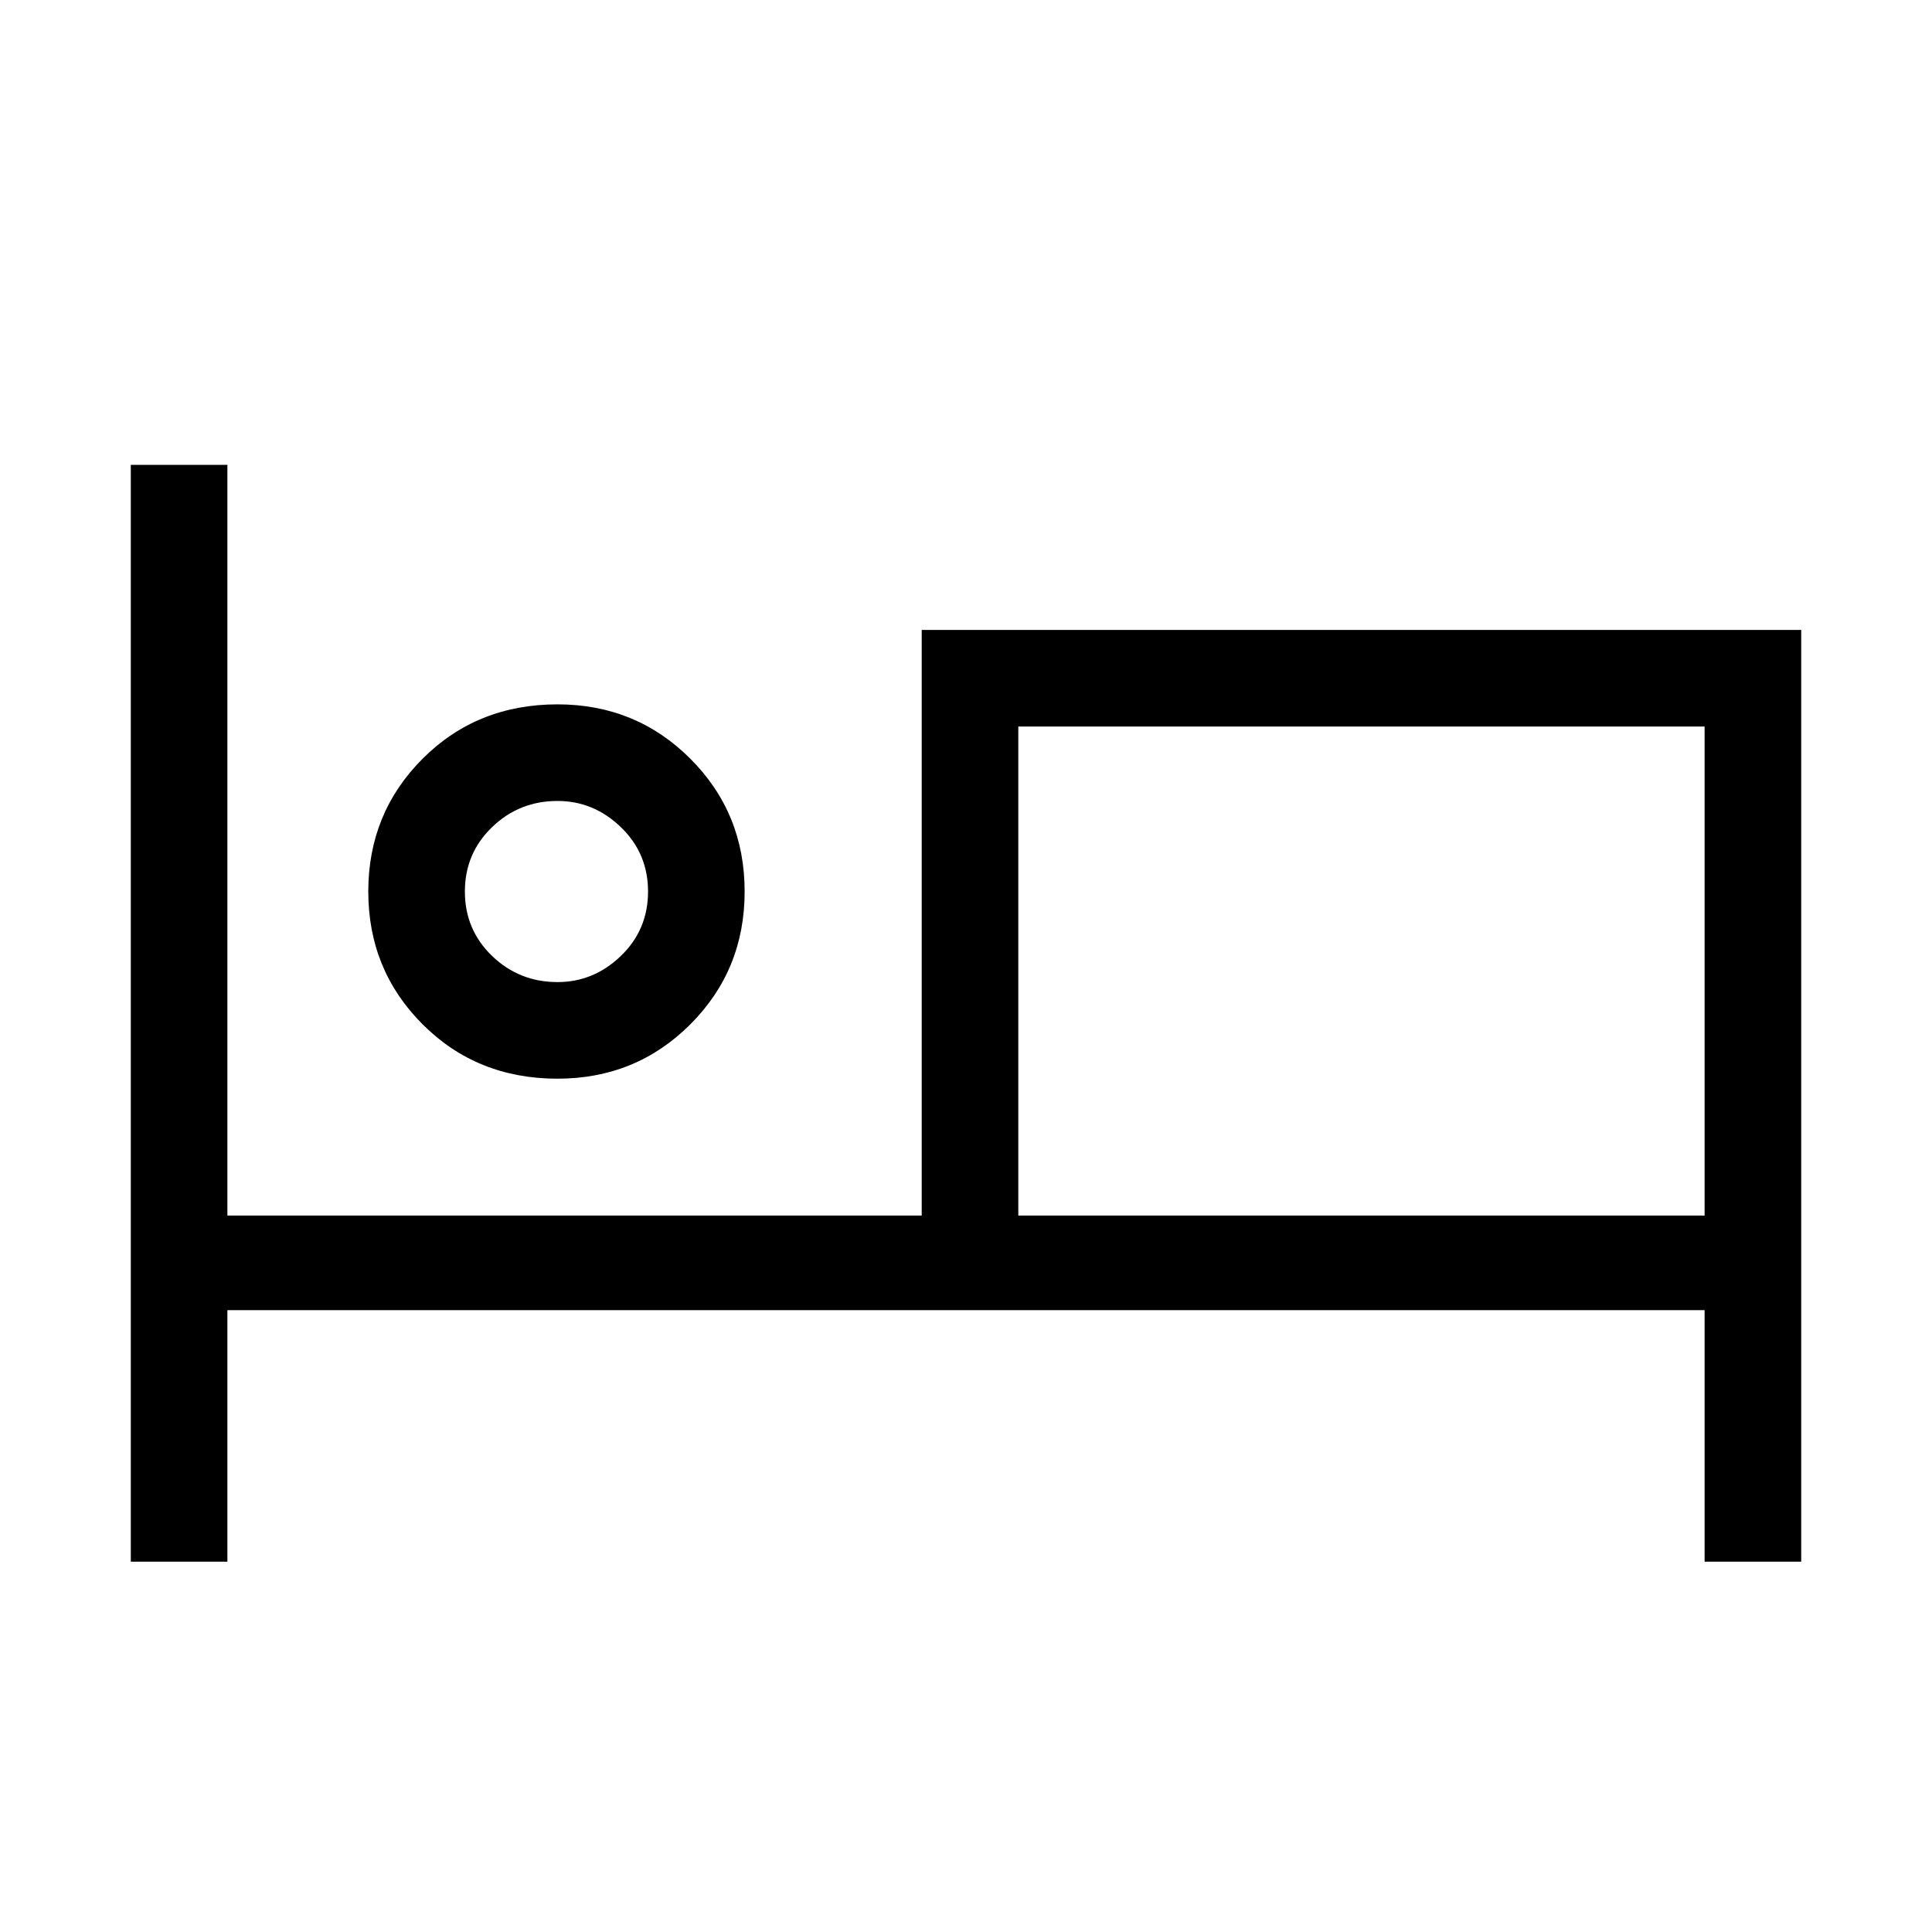 <svg xmlns="http://www.w3.org/2000/svg" height="40" width="40"><path d="M2.708 32.333V9.625H4.708V25.167H19.083V13.042H37.292V32.333H35.292V27.125H4.708V32.333ZM11.542 22.333Q9.875 22.333 8.75 21.208Q7.625 20.083 7.625 18.458Q7.625 16.833 8.75 15.708Q9.875 14.583 11.542 14.583Q13.167 14.583 14.292 15.708Q15.417 16.833 15.417 18.458Q15.417 20.083 14.292 21.208Q13.167 22.333 11.542 22.333ZM21.083 25.167H35.292V15.042H21.083ZM11.542 20.333Q12.292 20.333 12.854 19.792Q13.417 19.25 13.417 18.458Q13.417 17.667 12.854 17.125Q12.292 16.583 11.542 16.583Q10.75 16.583 10.188 17.125Q9.625 17.667 9.625 18.458Q9.625 19.25 10.188 19.792Q10.75 20.333 11.542 20.333ZM11.542 18.458Q11.542 18.458 11.542 18.458Q11.542 18.458 11.542 18.458Q11.542 18.458 11.542 18.458Q11.542 18.458 11.542 18.458Q11.542 18.458 11.542 18.458Q11.542 18.458 11.542 18.458Q11.542 18.458 11.542 18.458Q11.542 18.458 11.542 18.458ZM21.083 25.167V15.042V25.167Z"/></svg>